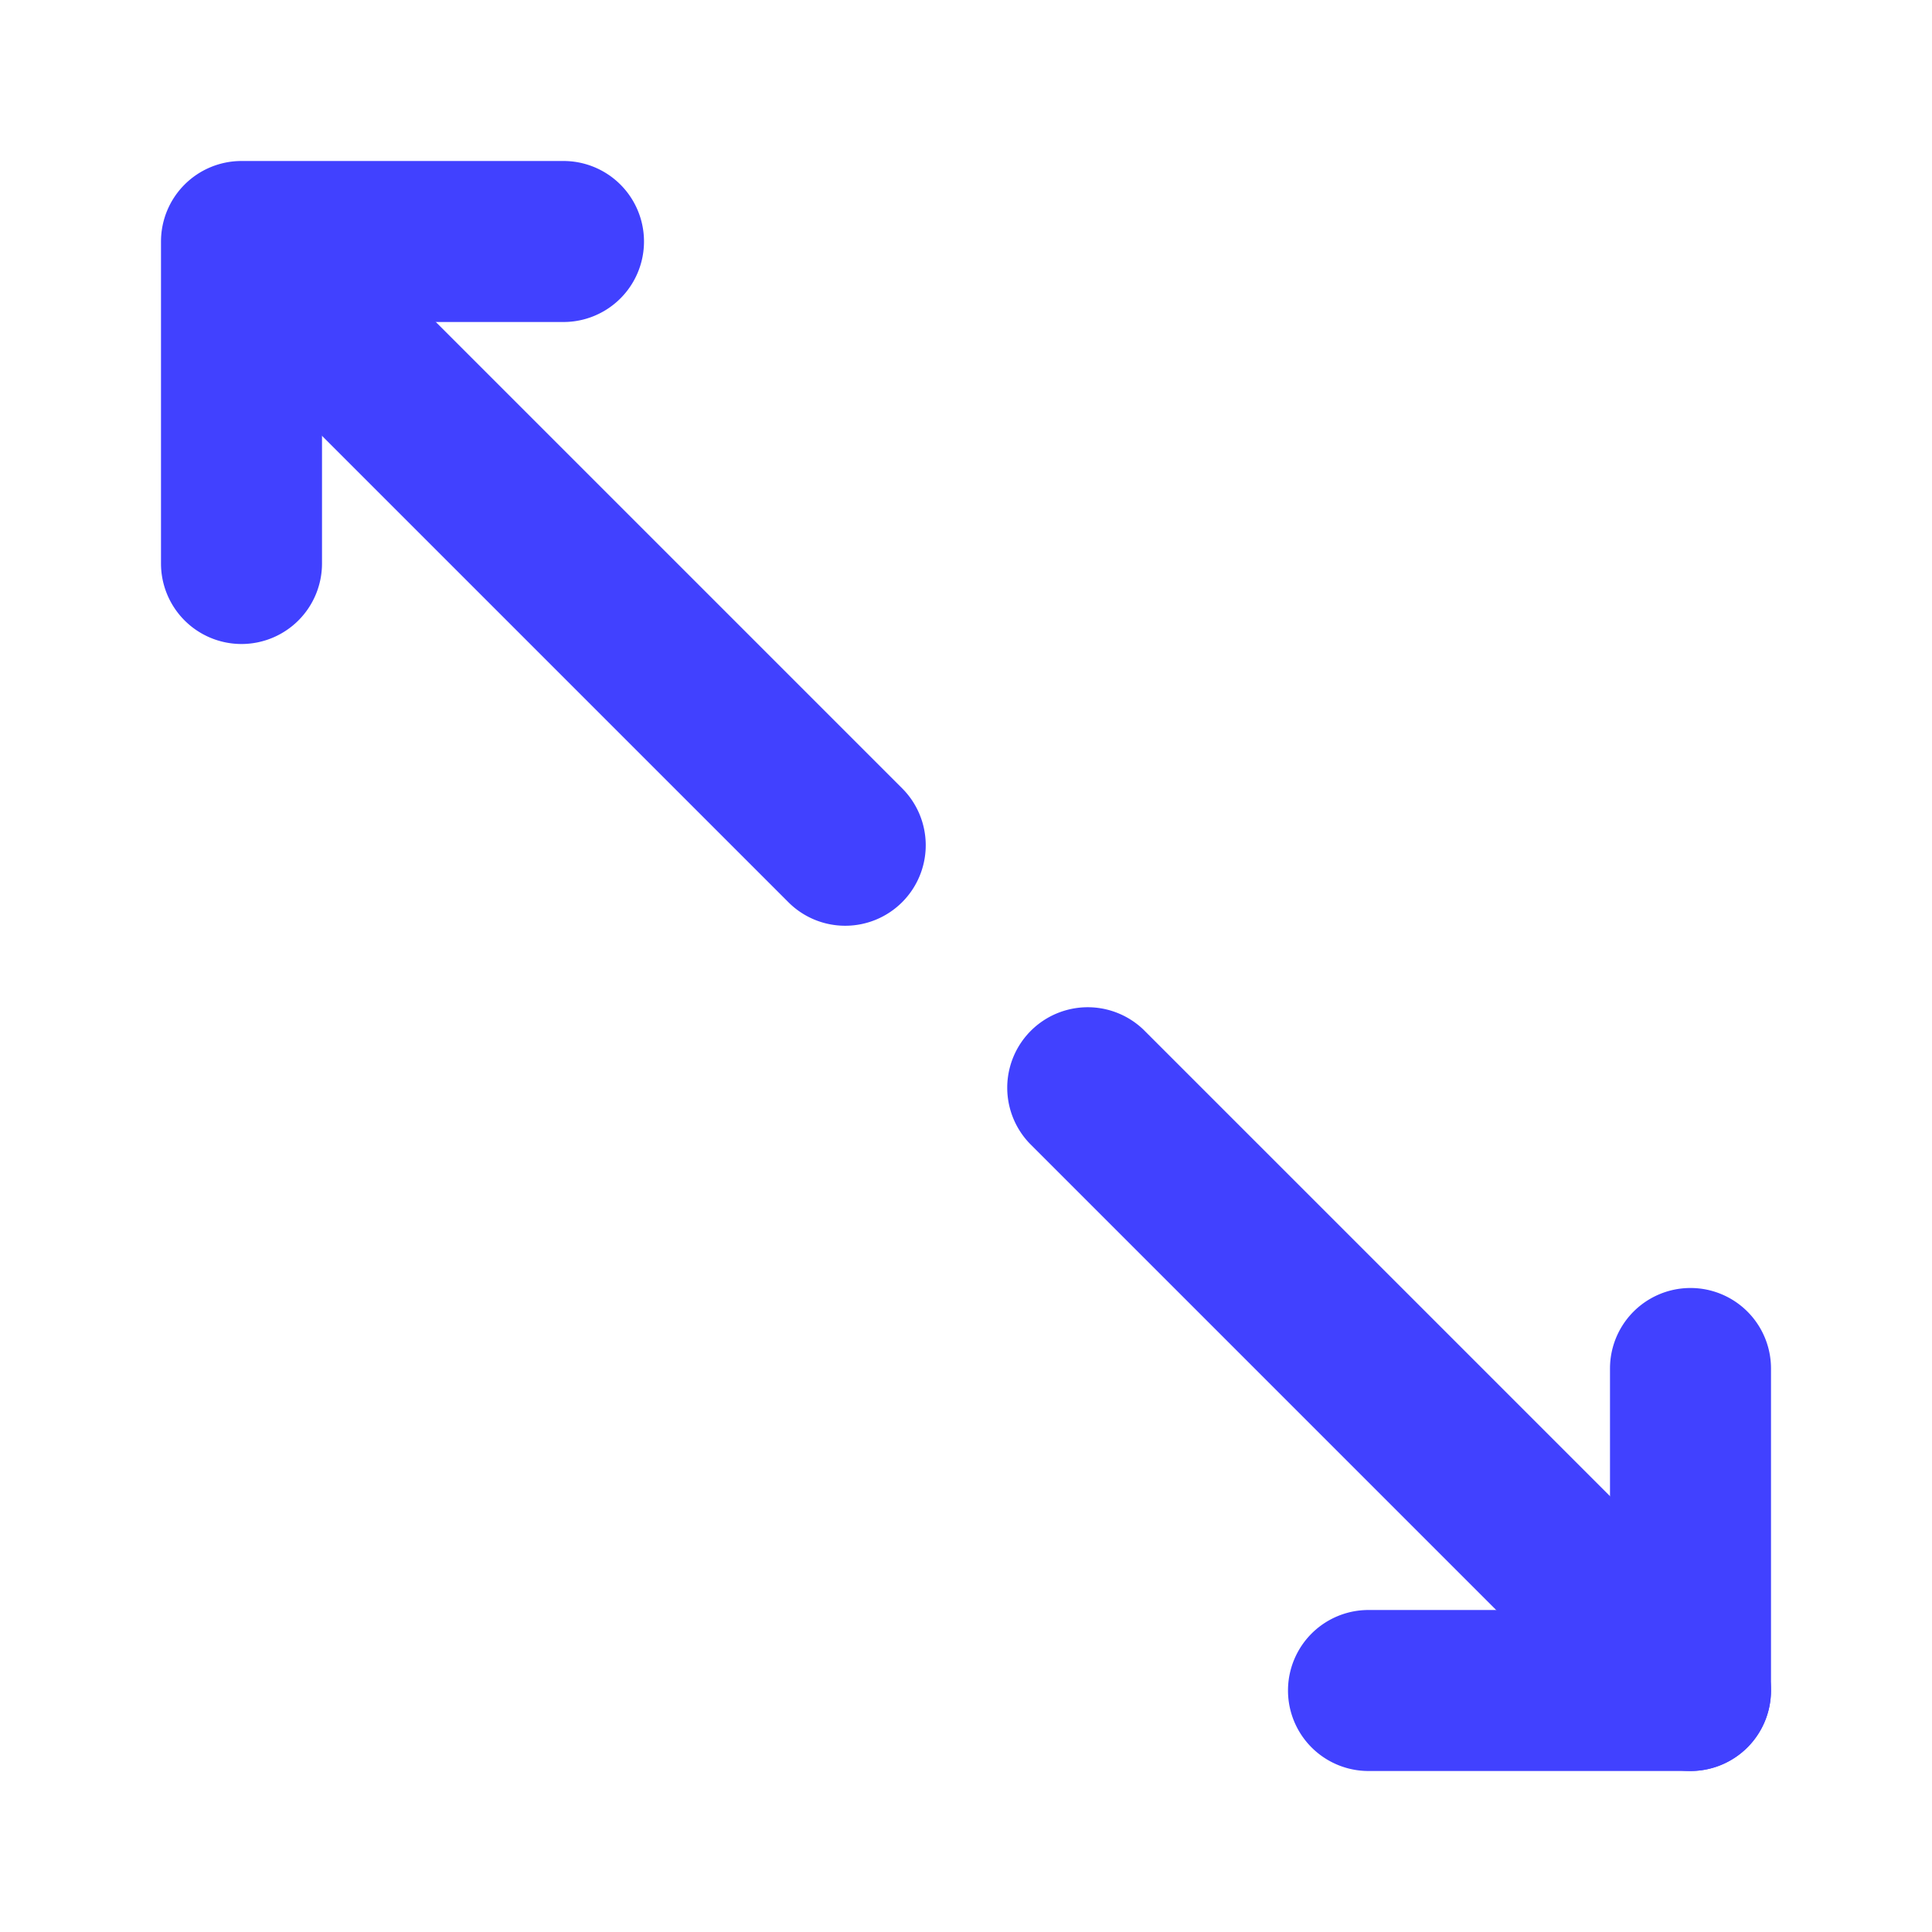 <svg xmlns="http://www.w3.org/2000/svg" viewBox="0 0 24 24"><path fill="#4141ff" d="M21,22a.997.997,0,0,1-.707-.293l-7.5-7.5A1.0 1,0,0,1,14.207,12.793l7.5,7.5A1,1,0,0,1,21,22Z"/><path fill="#4141ff" d="M21 22H17a1 1 0 0 1 0-2h3V17a1 1 0 0 1 2 0v4A1.0 1 0 0 1 21 22zM3 8A1.0 1 0 0 1 2 7V3A1.0 1 0 0 1 3 2H7A1 1 0 0 1 7 4H4V7A1.0 1 0 0 1 3 8z"/><path fill="#4141ff" d="M10.5,11.5a.997.997,0,0,1-.707-.293l-7.5-7.5A1.0 1,0,0,1,3.707,2.293l7.5,7.5A1,1,0,0,1,10.5,11.5Z"/></svg>